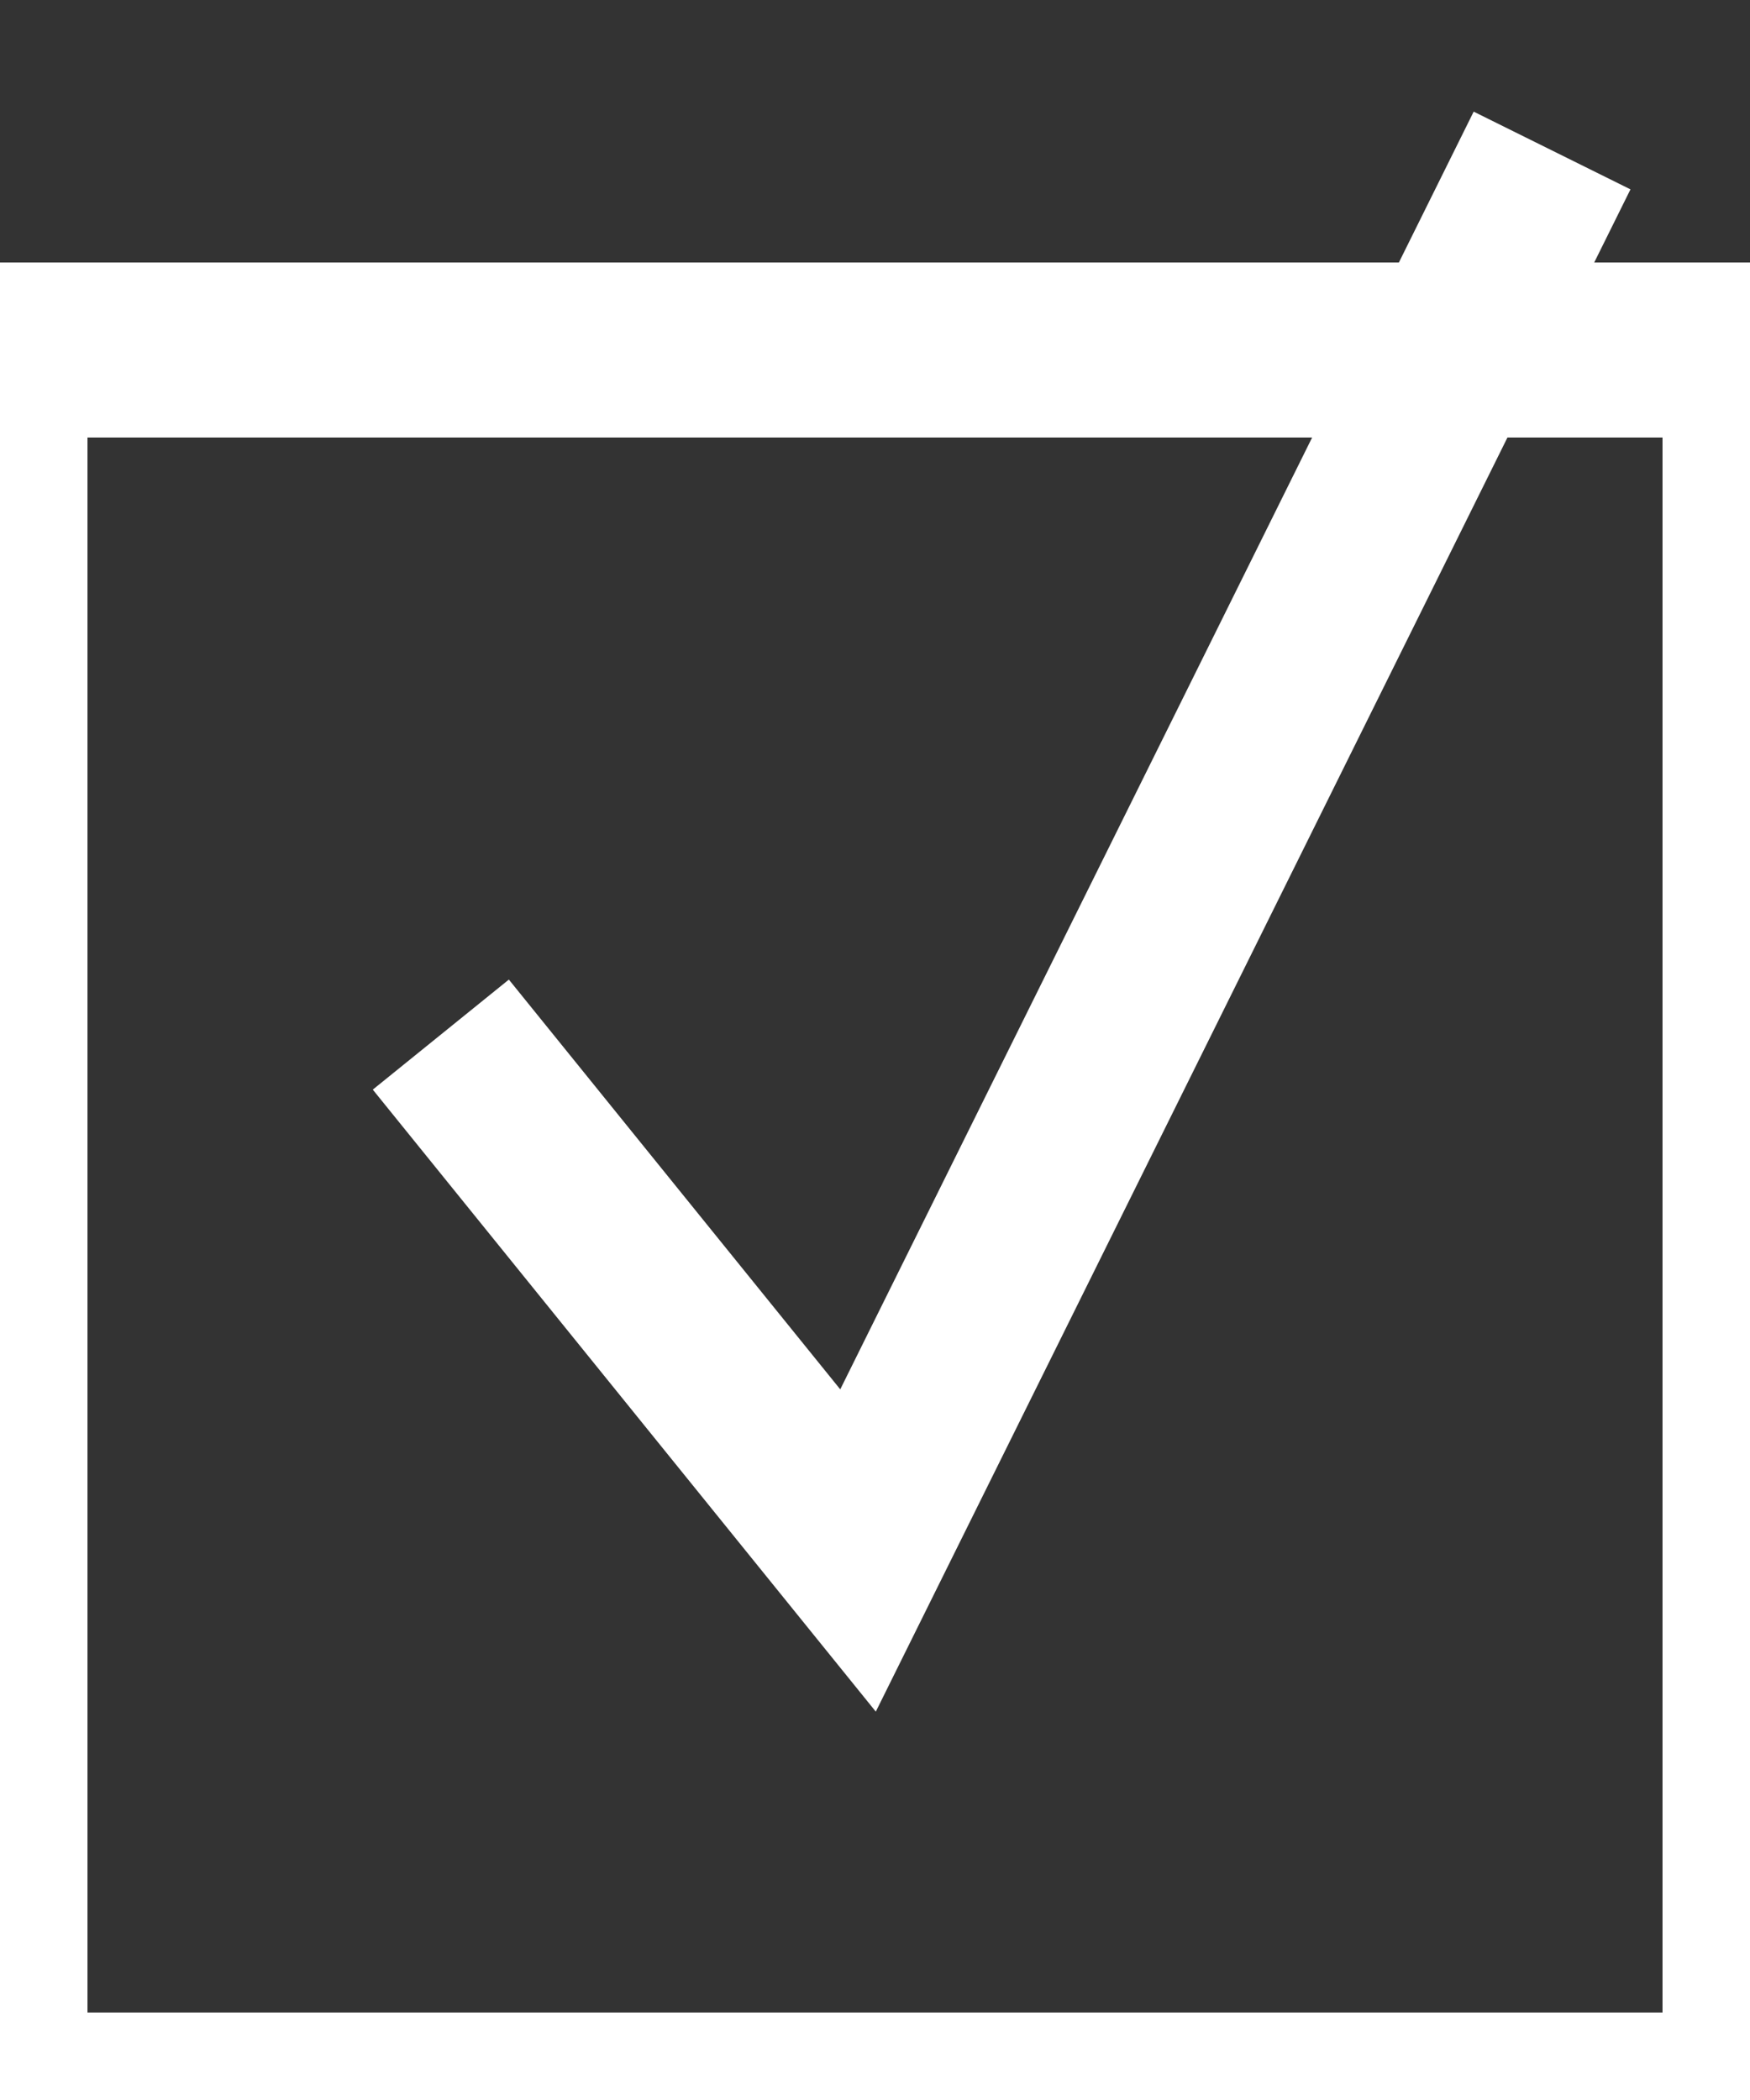 <?xml version="1.0" encoding="UTF-8" standalone="no"?>
<svg width="10px" height="12px" viewBox="0 0 10 12" version="1.1" xmlns="http://www.w3.org/2000/svg" xmlns:xlink="http://www.w3.org/1999/xlink" xmlns:sketch="http://www.bohemiancoding.com/sketch/ns">
    <rect x="0" y="0" width="10" height="12" fill="#333333" stroke="none"/>
    <!-- Generator: Sketch 3.5.2 (25235) - http://www.bohemiancoding.com/sketch -->
    <title>Group 4</title>
    <desc>Created with Sketch.</desc>
    <defs></defs>
    <g id="Page-1" stroke="none" stroke-width="1" fill="none" fill-rule="evenodd" sketch:type="MSPage">
        <g id="Desktop-Landscape" sketch:type="MSArtboardGroup" transform="translate(-1061, -360)" stroke="#FFFFFF">
            <g id="Group-4" sketch:type="MSLayerGroup" transform="translate(1061, 360)">
                <rect id="Rectangle-86" sketch:type="MSShapeGroup" x="0" y="2" width="10" height="10"></rect>
                <path d="M2.519,5.912 L4.903,8.86 L8.869,0.86" id="Path-15" sketch:type="MSShapeGroup"></path>
            </g>
        </g>
    </g>
</svg>